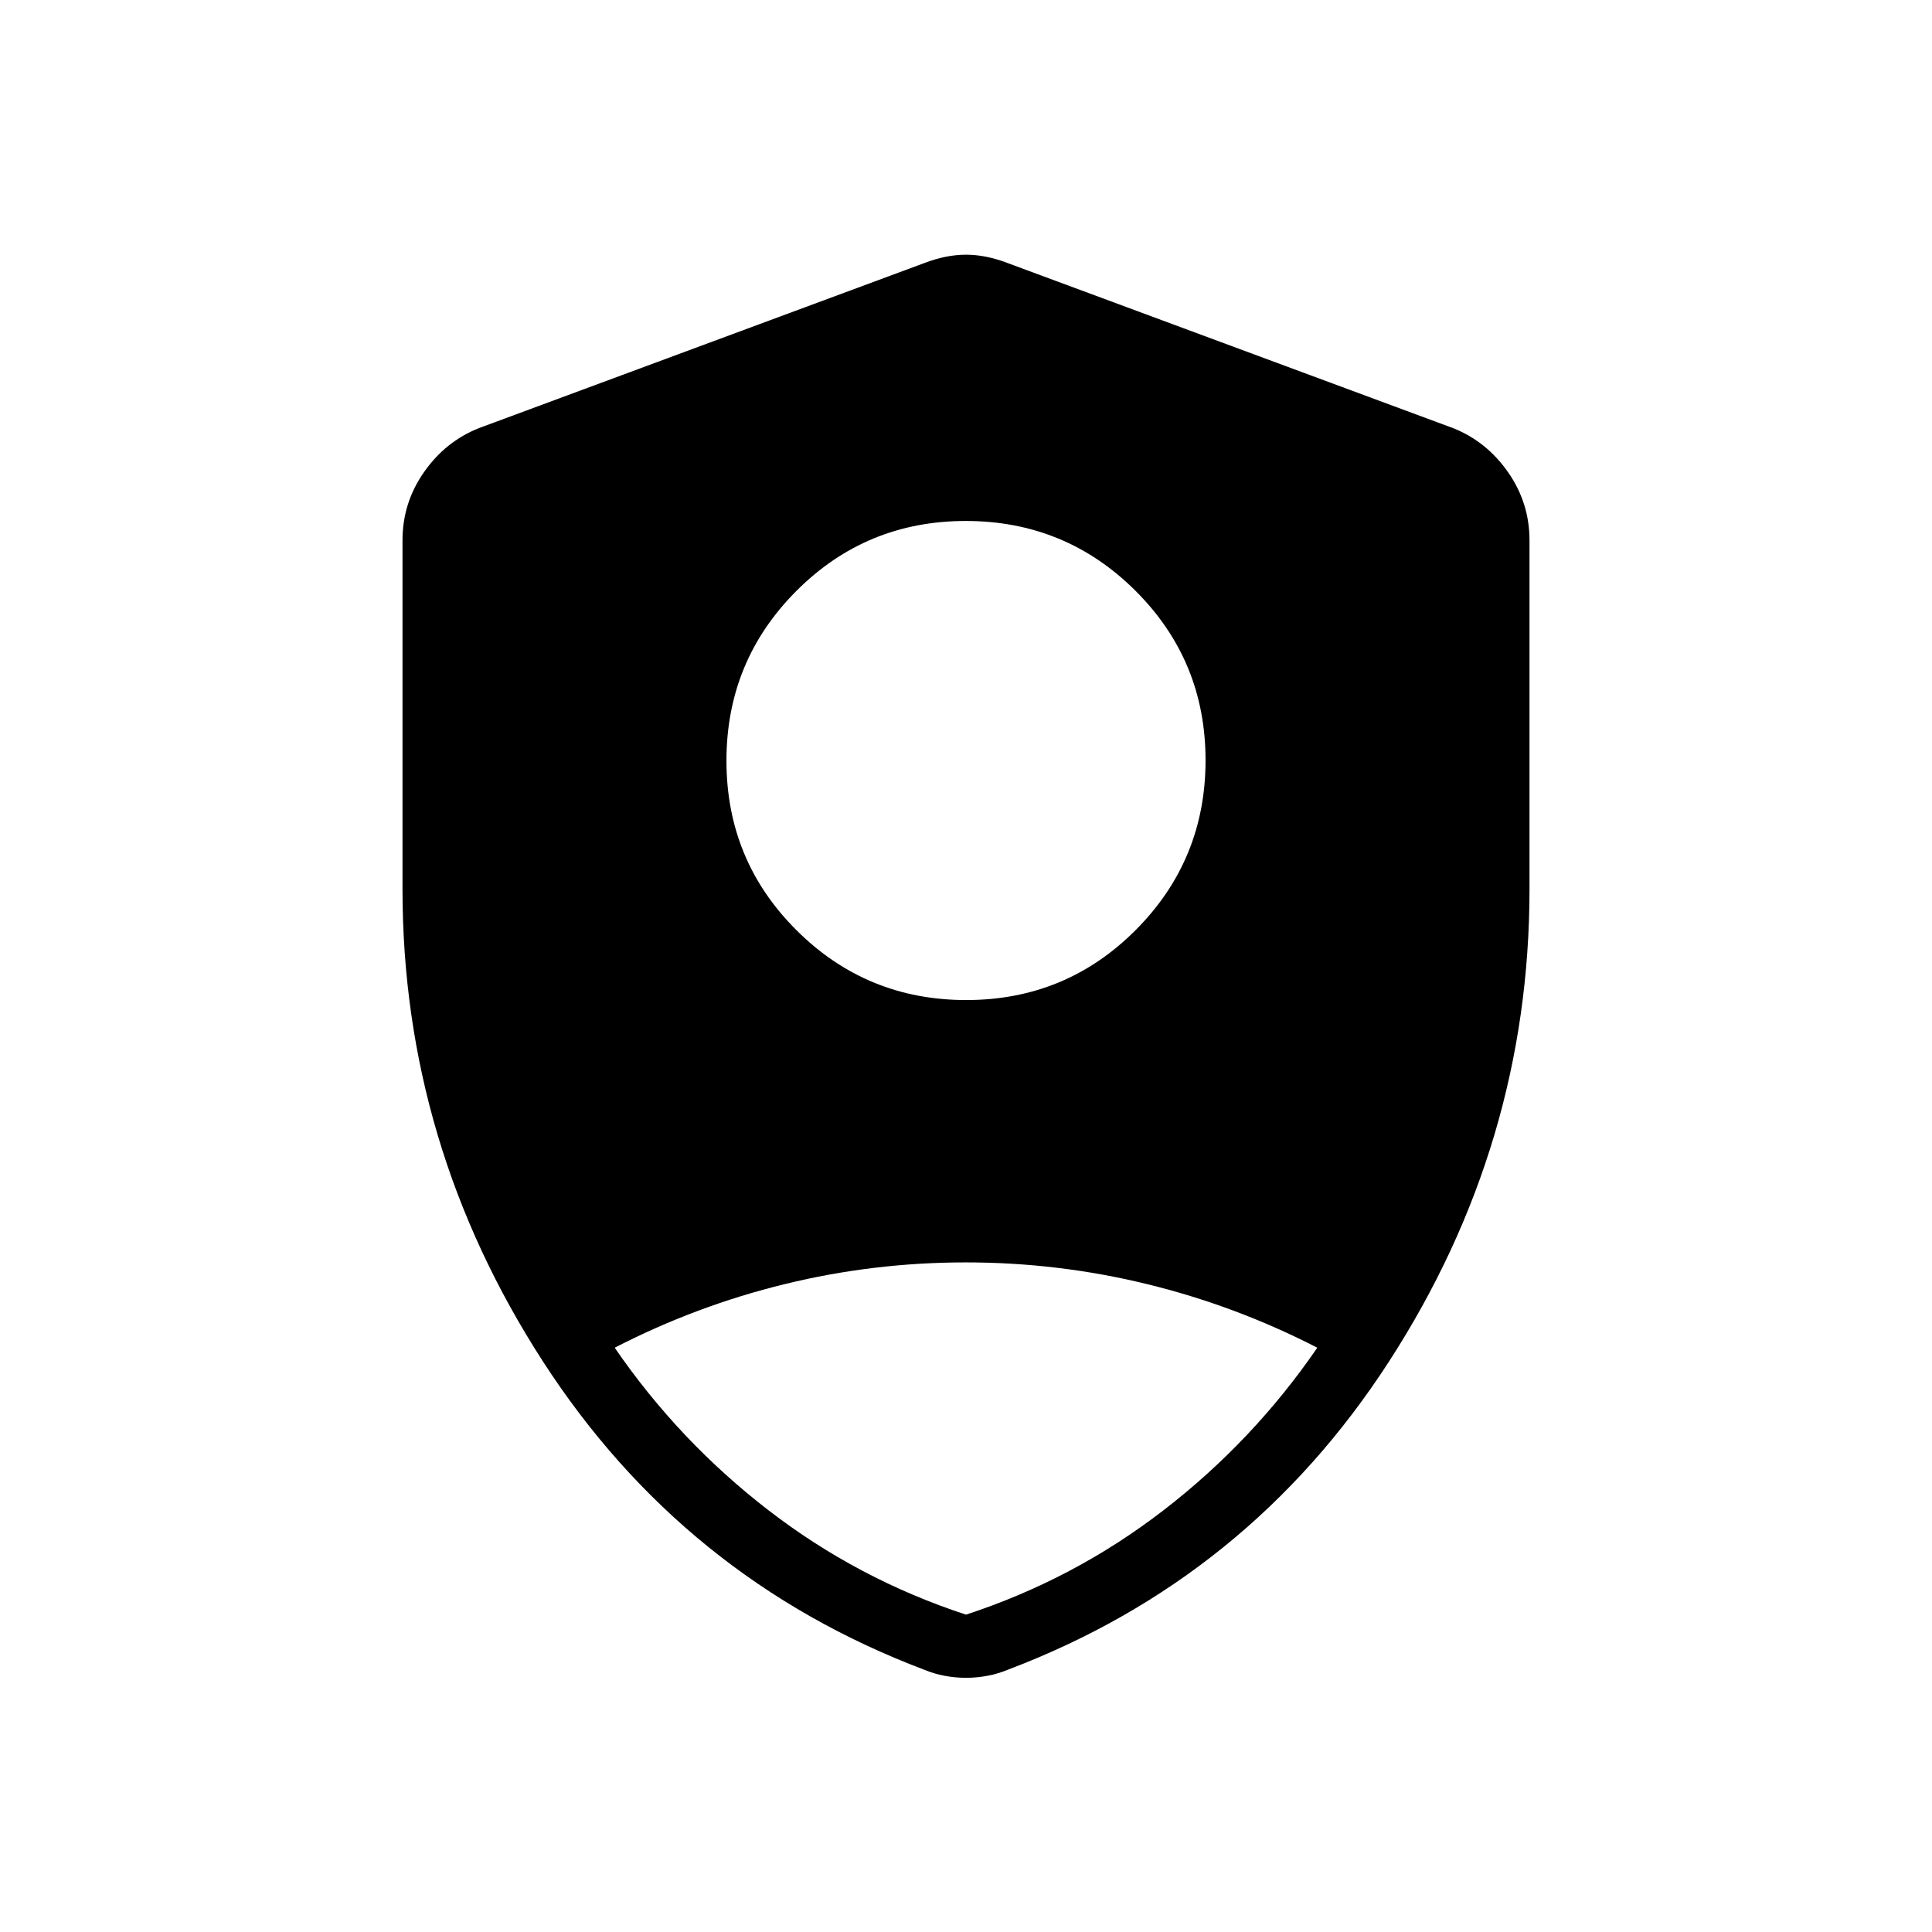 <svg xmlns="http://www.w3.org/2000/svg" height="40" viewBox="0 -960 960 960" width="40"><path d="M480.11-463.08q49.53 0 84.22-34.8 34.7-34.81 34.7-84.34 0-49.52-34.81-84.22-34.81-34.69-84.33-34.69-49.53 0-84.22 34.81-34.7 34.81-34.7 84.33 0 49.53 34.81 84.22t84.33 34.69ZM480-157.69q53.77-17.62 98.24-51.94 44.48-34.32 76.32-80.7-40.52-20.84-84.63-31.61-44.11-10.78-90.02-10.78t-89.96 10.78q-44.05 10.77-84.51 31.61 31.84 46.38 76.32 80.7 44.47 34.32 98.24 51.94Zm0 31.38q-5.37 0-10.66-1-5.3-1-10.08-3-119.72-45.31-189.49-153.22Q200-391.44 200-518.17v-173.34q0-18.61 10.67-33.88 10.68-15.27 27.28-21.87l221.54-82.1q10.72-4.08 20.51-4.08 9.79 0 20.51 4.08l221.54 82.1q16.6 6.6 27.28 21.87Q760-710.12 760-691.51v173.34q0 126.73-69.77 234.64-69.77 107.91-189.49 153.22-4.78 2-10.08 3-5.29 1-10.66 1Z"/></svg>